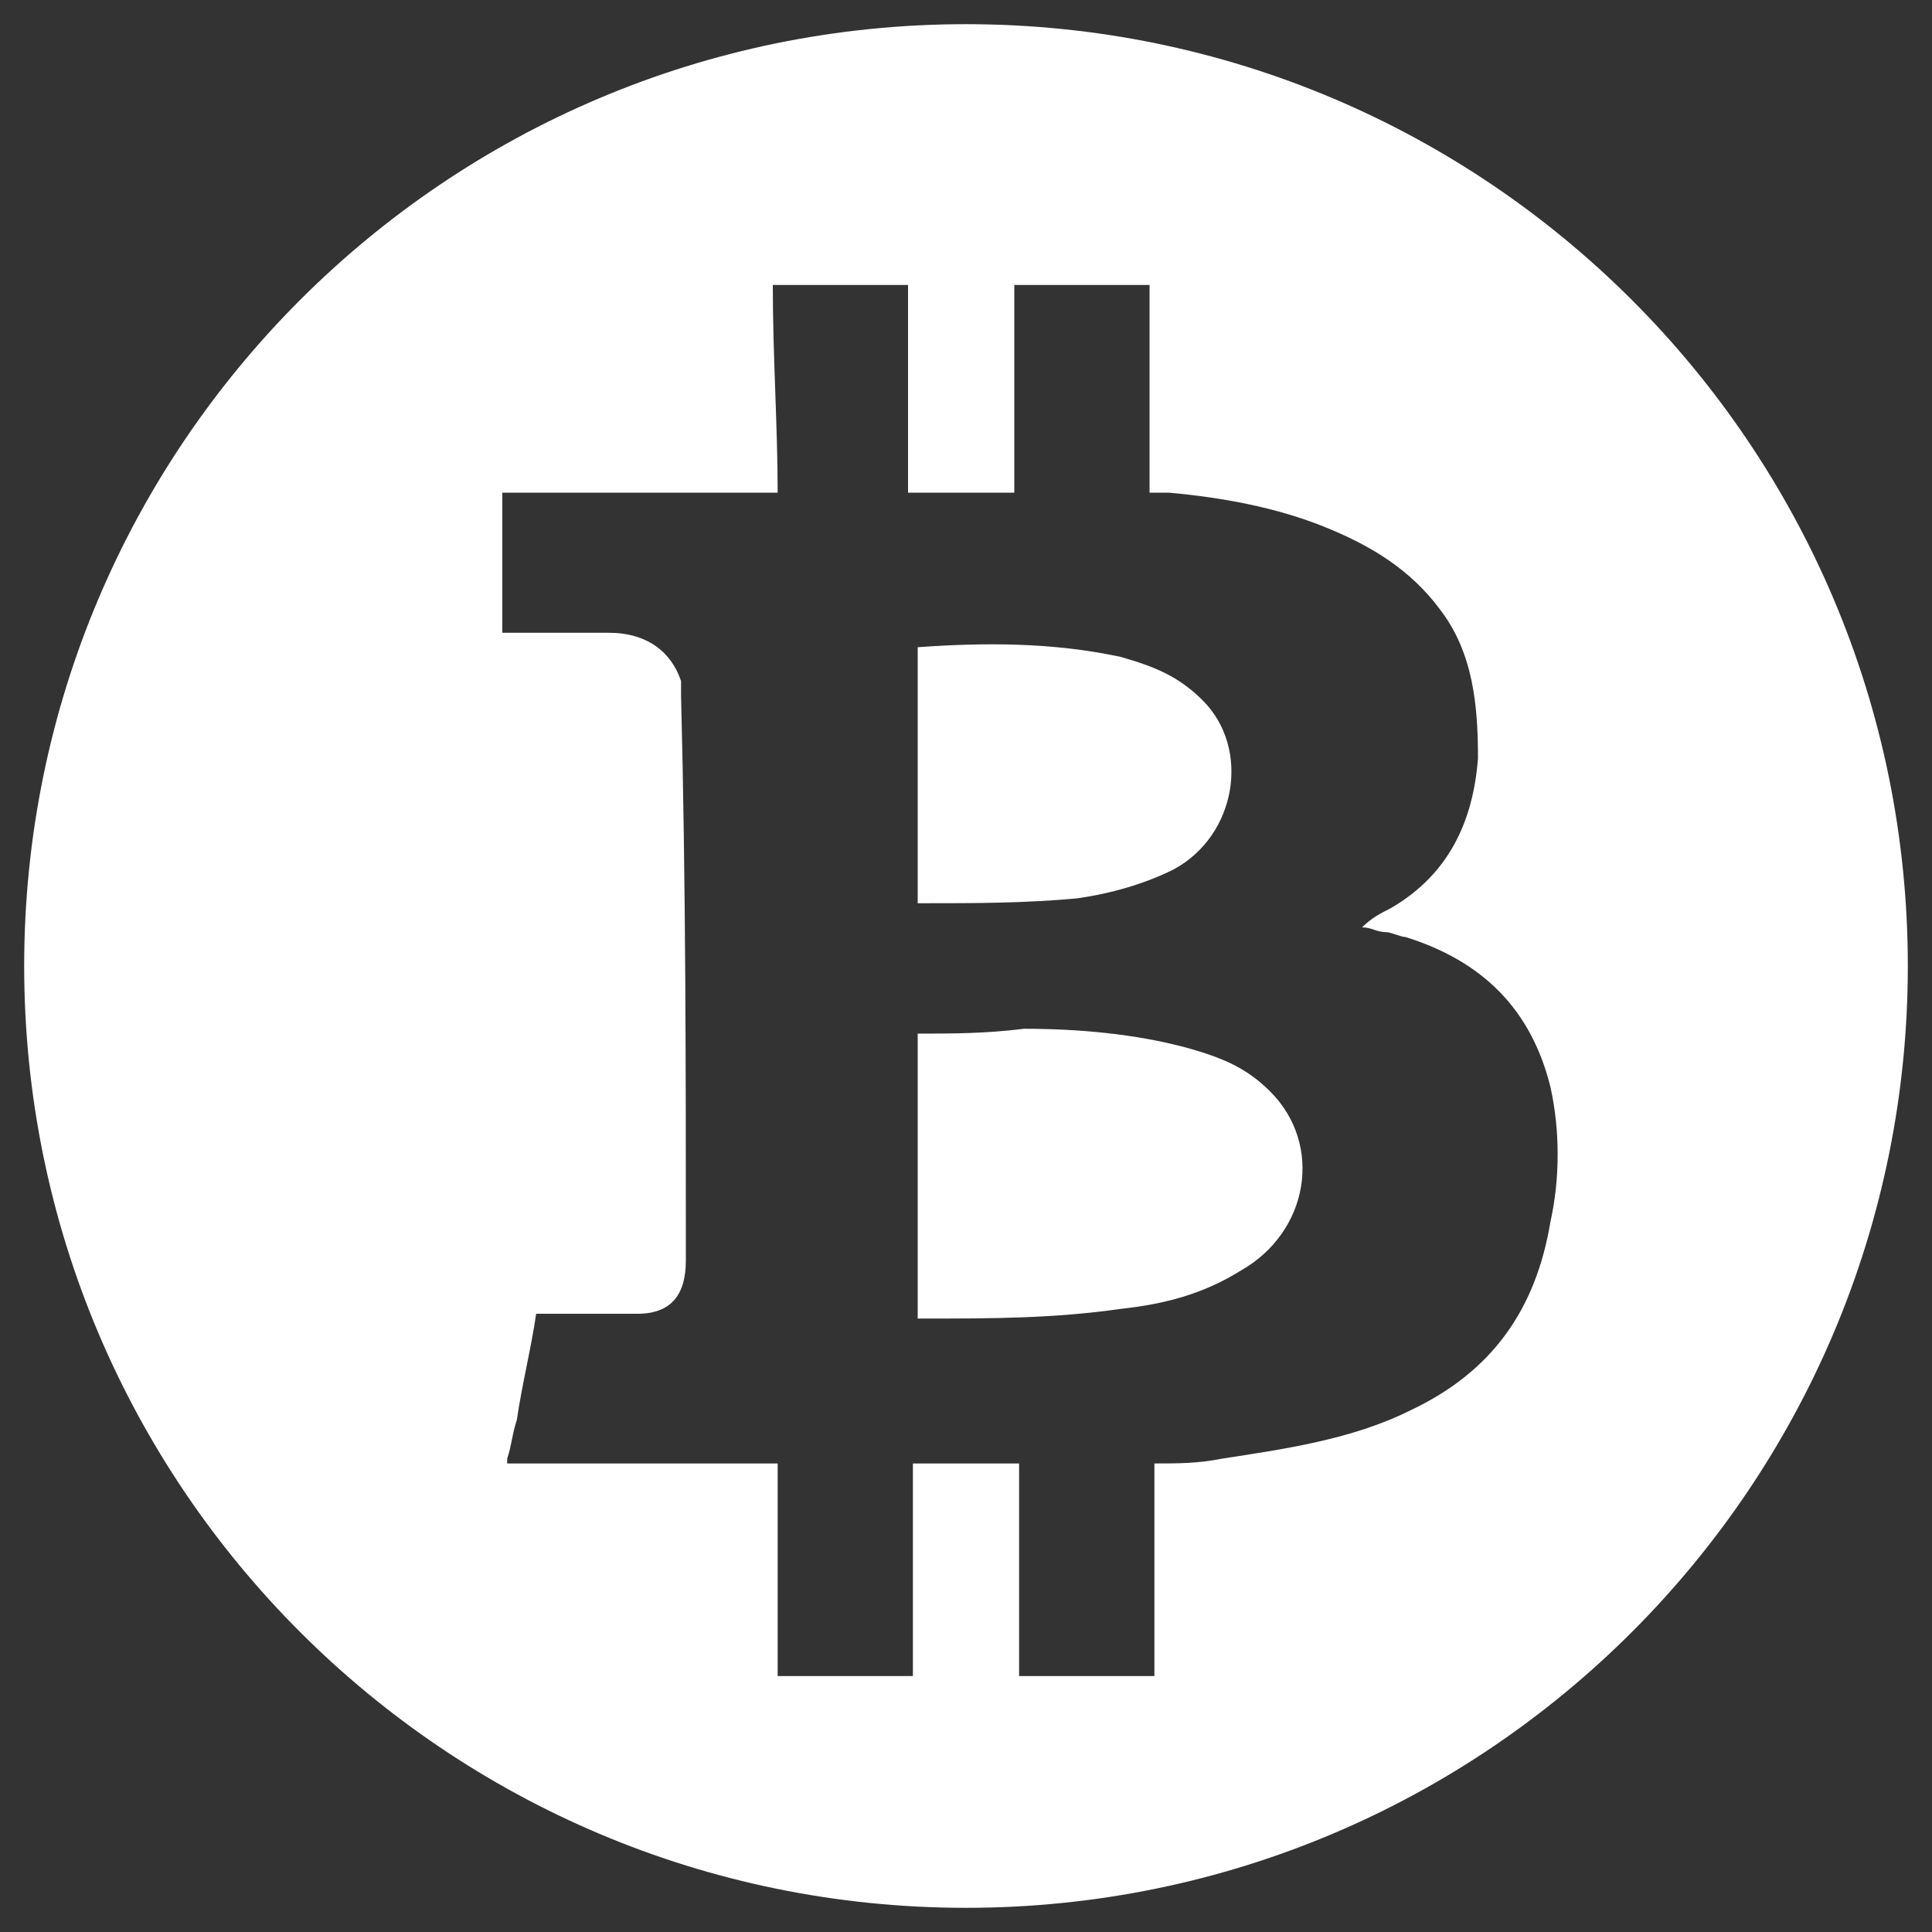 <?xml version="1.0" encoding="UTF-8"?>
<svg width="35px" height="35px" viewBox="0 0 35 35" version="1.1" xmlns="http://www.w3.org/2000/svg" xmlns:xlink="http://www.w3.org/1999/xlink">
    <rect x="0" y="0" width="35" height="35" fill="#333333" stroke="none"/>
    <!-- Generator: Sketch 47.1 (45422) - http://www.bohemiancoding.com/sketch -->
    <title>bitcoincash-white</title>
    <desc>Created with Sketch.</desc>
    <defs></defs>
    <g id="Page-1" stroke="none" stroke-width="1" fill="none" fill-rule="evenodd">
        <g id="bitcoincash-white" fill="#FFFFFF">
            <g id="bitcoin-copy">
                <path d="M17.5,34.562 C8.077,34.562 0.438,26.923 0.438,17.5 C0.438,8.077 8.077,0.438 17.5,0.438 C26.923,0.438 34.562,8.077 34.562,17.5 C34.562,26.923 26.923,34.562 17.5,34.562 Z M14,5.162 C14,6.475 14.088,7.7 14.088,8.925 L14,8.925 L9.1,8.925 L9.1,11.463 L11.025,11.463 C11.725,11.463 12.162,11.812 12.338,12.338 L12.338,12.6 C12.425,16.012 12.425,19.425 12.425,22.837 C12.425,23.45 12.162,23.8 11.55,23.8 L9.975,23.8 L9.713,23.8 C9.625,24.413 9.45,25.113 9.363,25.725 C9.275,25.988 9.275,26.163 9.188,26.425 L9.188,26.512 L10.588,26.512 L13.912,26.512 L14.088,26.512 L14.088,30.363 L16.538,30.363 L16.538,26.512 L18.462,26.512 L18.462,30.363 L20.913,30.363 L20.913,26.512 C21.35,26.512 21.7,26.512 22.137,26.425 C23.275,26.25 24.5,26.075 25.55,25.55 C27.038,24.85 27.825,23.712 28.087,22.137 C28.262,21.35 28.262,20.475 28.087,19.688 C27.738,18.288 26.863,17.413 25.462,16.975 C25.375,16.975 25.2,16.887 25.113,16.887 C24.938,16.887 24.85,16.8 24.675,16.8 C24.85,16.625 25.025,16.538 25.2,16.45 C26.25,15.838 26.688,14.875 26.775,13.738 C26.775,12.775 26.688,11.812 26.075,11.025 C25.55,10.325 24.85,9.887 23.975,9.537 C23.1,9.188 22.137,9.012 21.175,8.925 L20.825,8.925 L20.825,8.838 L20.825,5.25 L20.825,5.162 L18.375,5.162 L18.375,8.925 L16.45,8.925 L16.45,5.162 L14,5.162 Z" id="Combined-Shape"></path>
                <path d="M16.625,18.725 L16.625,23.887 L16.712,23.887 C17.938,23.887 19.075,23.887 20.3,23.712 C21.087,23.625 21.788,23.45 22.488,23.012 C23.712,22.312 23.975,20.738 23.012,19.775 C22.575,19.337 22.137,19.163 21.525,18.988 C20.562,18.725 19.512,18.637 18.55,18.637 C17.85,18.725 17.238,18.725 16.625,18.725 L16.625,18.725 Z" id="XMLID_248_-path"></path>
                <path d="M16.625,16.363 L16.712,16.363 C17.675,16.363 18.55,16.363 19.512,16.275 C20.125,16.188 20.738,16.012 21.262,15.75 C22.4,15.137 22.663,13.562 21.788,12.688 C21.35,12.25 20.913,12.075 20.3,11.9 C19.075,11.637 17.85,11.637 16.625,11.725 L16.625,11.725 C16.625,13.3 16.625,14.787 16.625,16.363 L16.625,16.363 Z" id="XMLID_248_-path"></path>
            </g>
        </g>
    </g>
</svg>